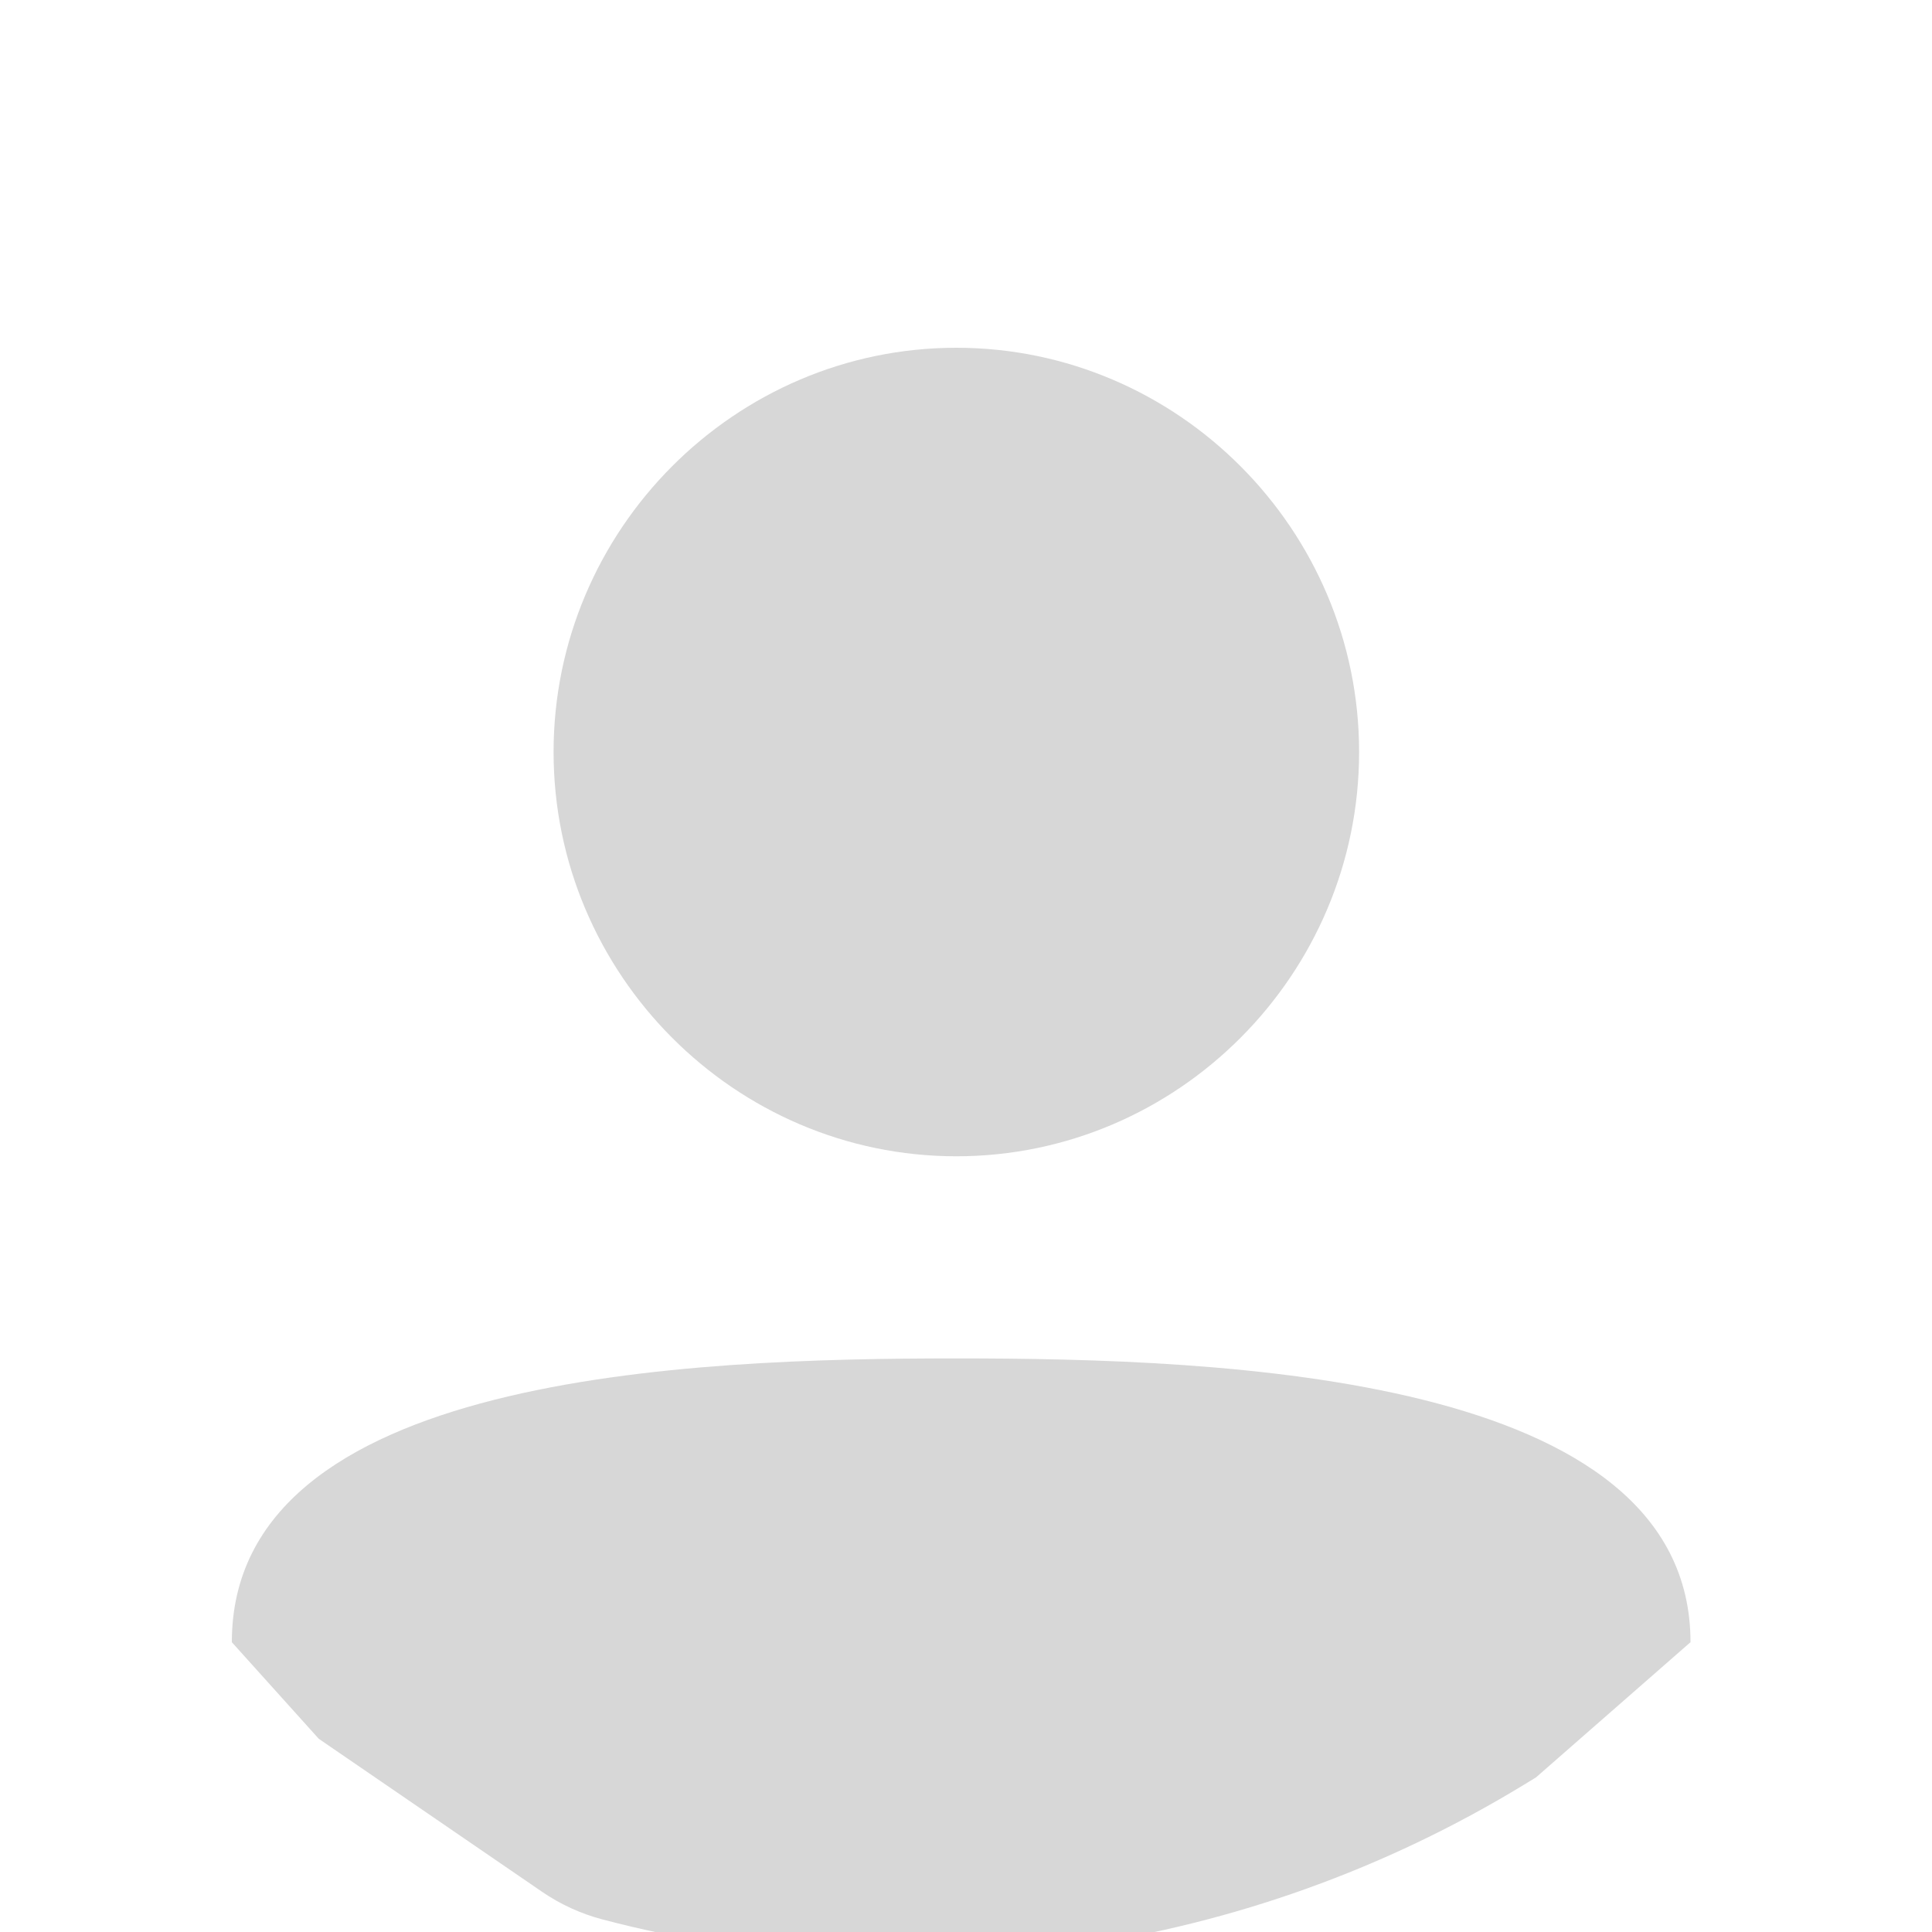 <svg width="100" height="100" viewBox="0 0 100 100" fill="none" xmlns="http://www.w3.org/2000/svg">
<g clip-path="url(#clip0_36_2)">
<path d="M49.5 59.849C60.967 59.849 70.347 50.433 70.347 38.924C70.347 27.416 60.967 18 49.5 18C38.033 18 28.653 27.416 28.653 38.924C28.653 50.433 38.033 59.849 49.5 59.849ZM49.5 70.311C35.689 70.311 12 71.138 12 85L16.5 90L28.057 97.919C29.012 98.573 30.073 99.058 31.192 99.352C47.364 103.6 64.569 101.089 78.851 92.395L79.5 92L87.5 85C87.5 71.138 63.311 70.311 49.5 70.311Z" fill="#D7D7D7"/>
</g>
<defs>
<clipPath id="clip0_36_2">
<rect width="100" height="100" fill="white"/>
</clipPath>
</defs>
</svg>
